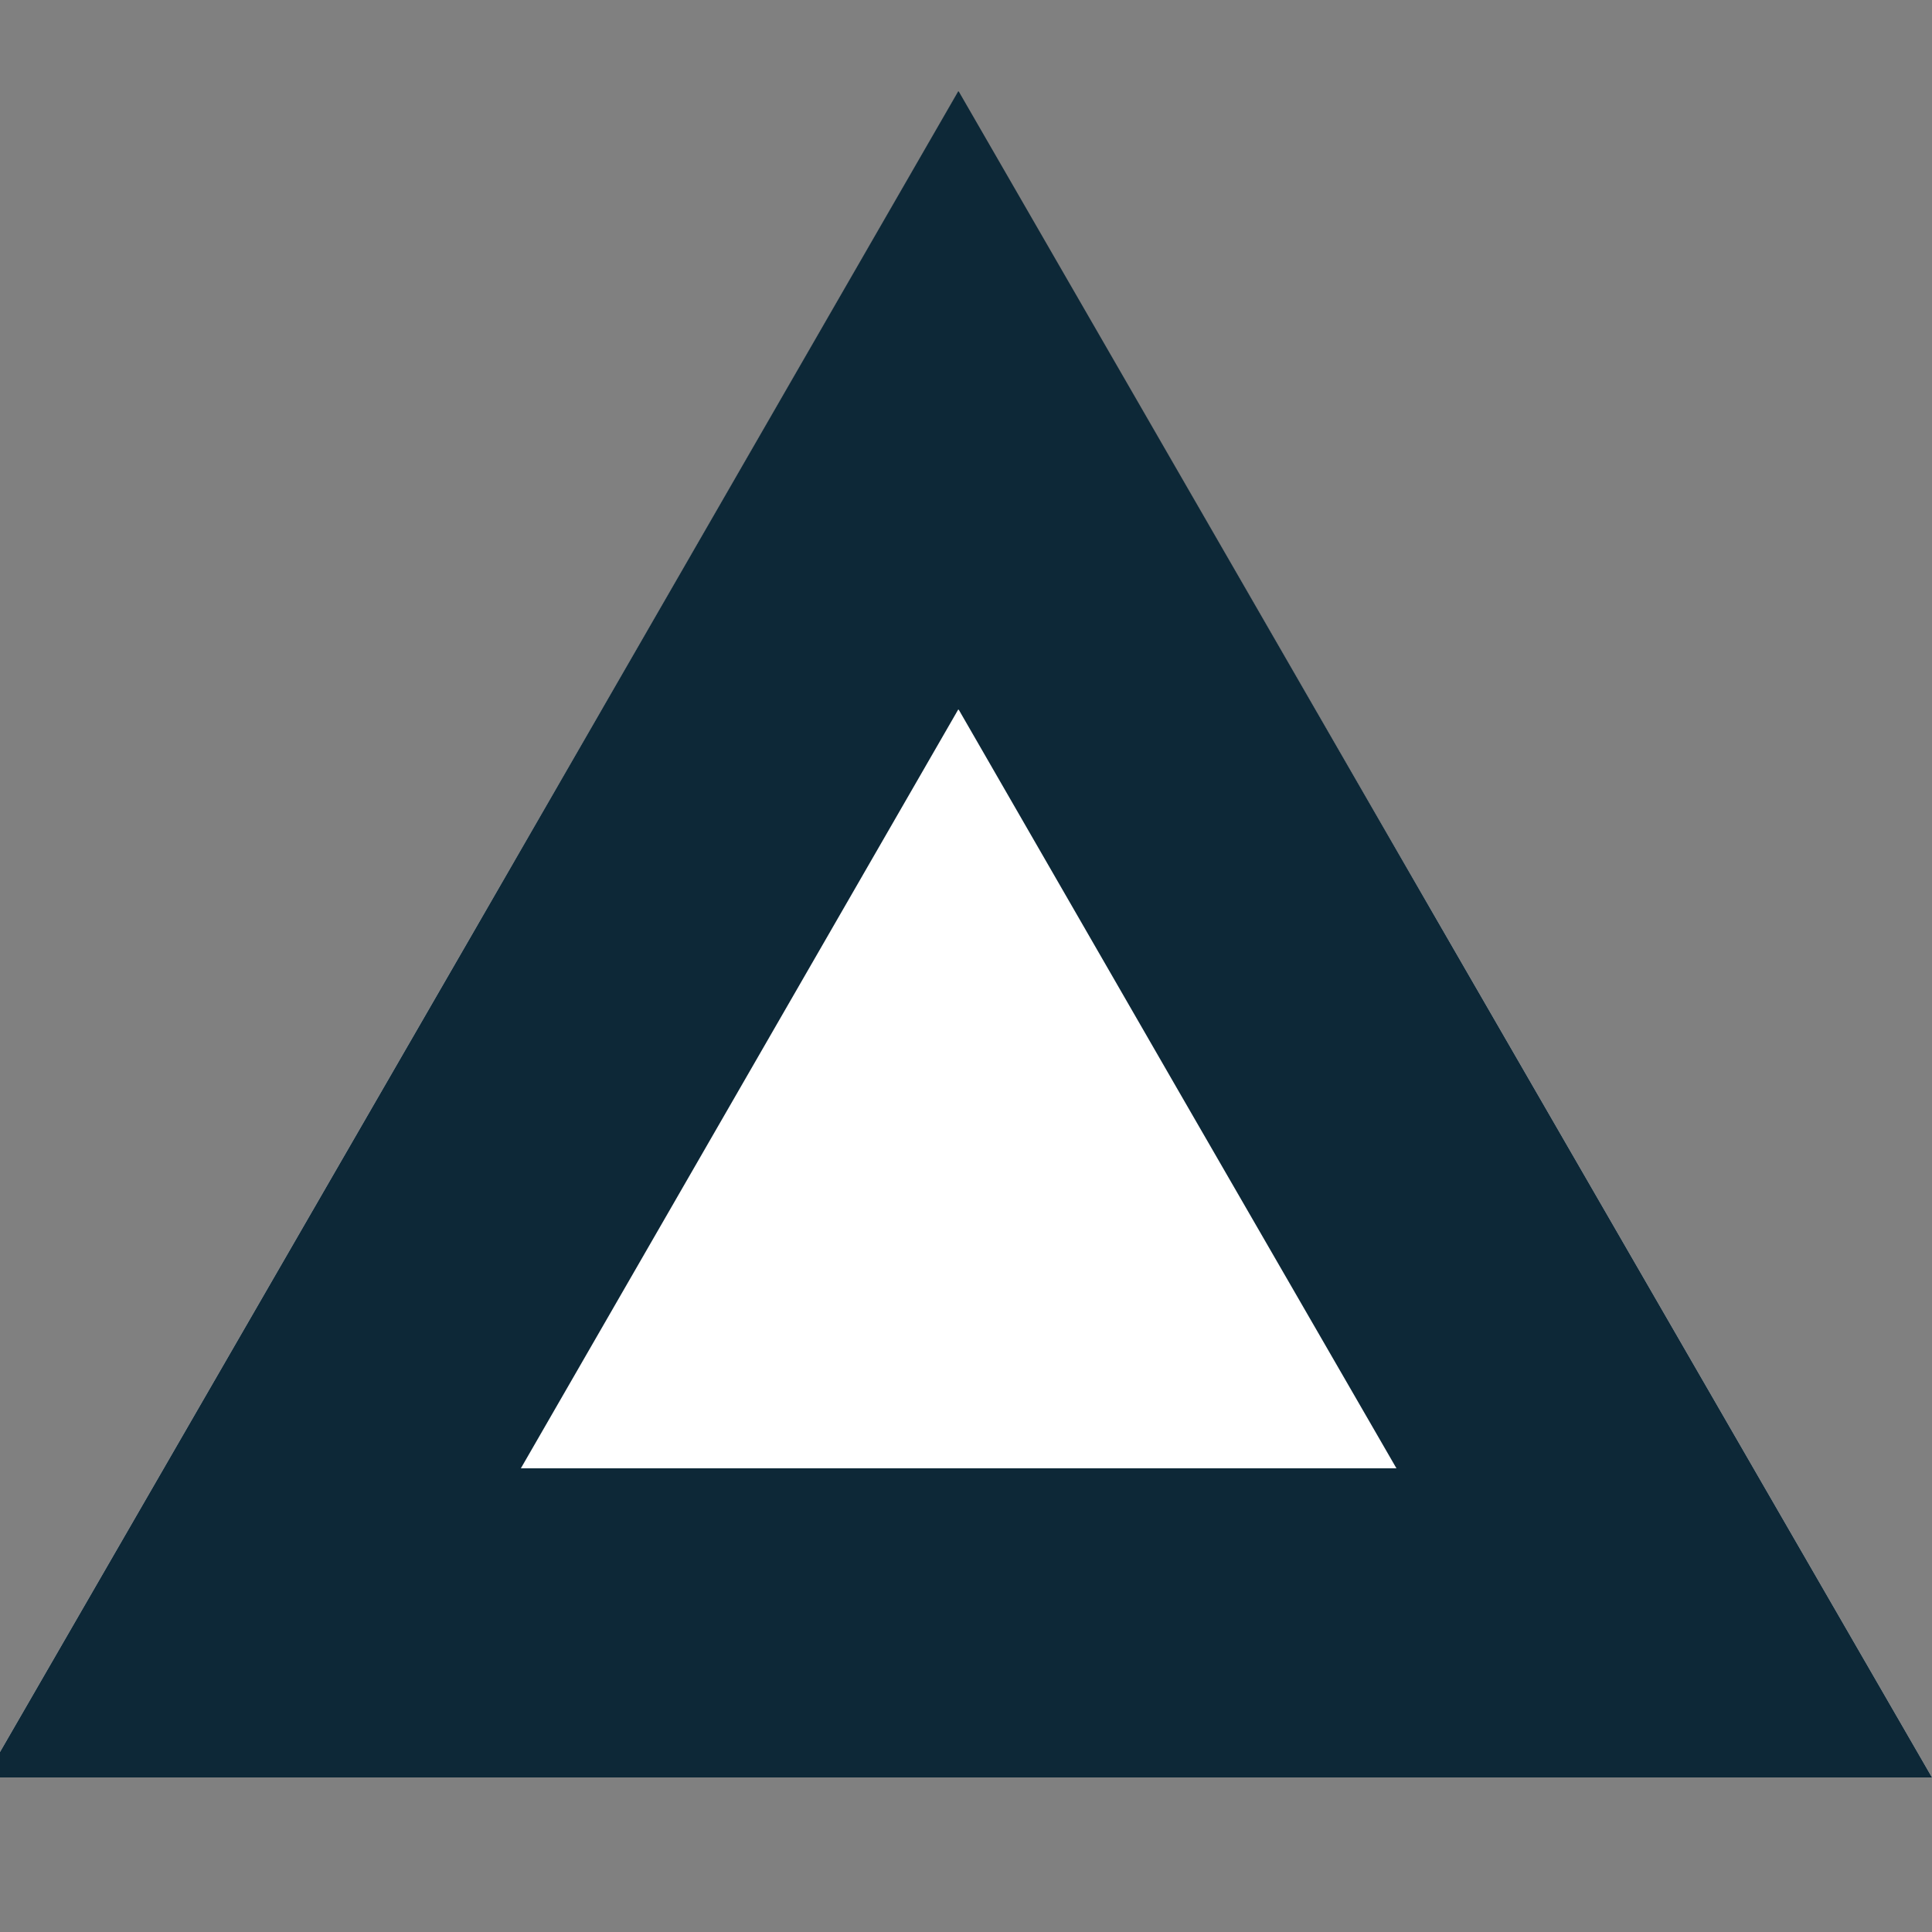 <svg xmlns="http://www.w3.org/2000/svg" style="fill: #0D2837;" viewBox="0 0 25 25"><rect x="0" y="0" width="25" height="25" fill="#808080" stroke="none"/><defs><style>.a{fill:#fff;}</style></defs><title>Artboard 2</title><polygon class="a" points="12.4 1.19 18.7 12.09 25 23 12.4 23 -0.19 23 6.11 12.09 12.4 1.19"/><path d="M12.41,9.19l2.83,4.91L18.07,19H6.74l2.83-4.91,2.83-4.91m0-8L6.11,12.09-.19,23H25L18.7,12.09,12.41,1.19Z"/></svg>
